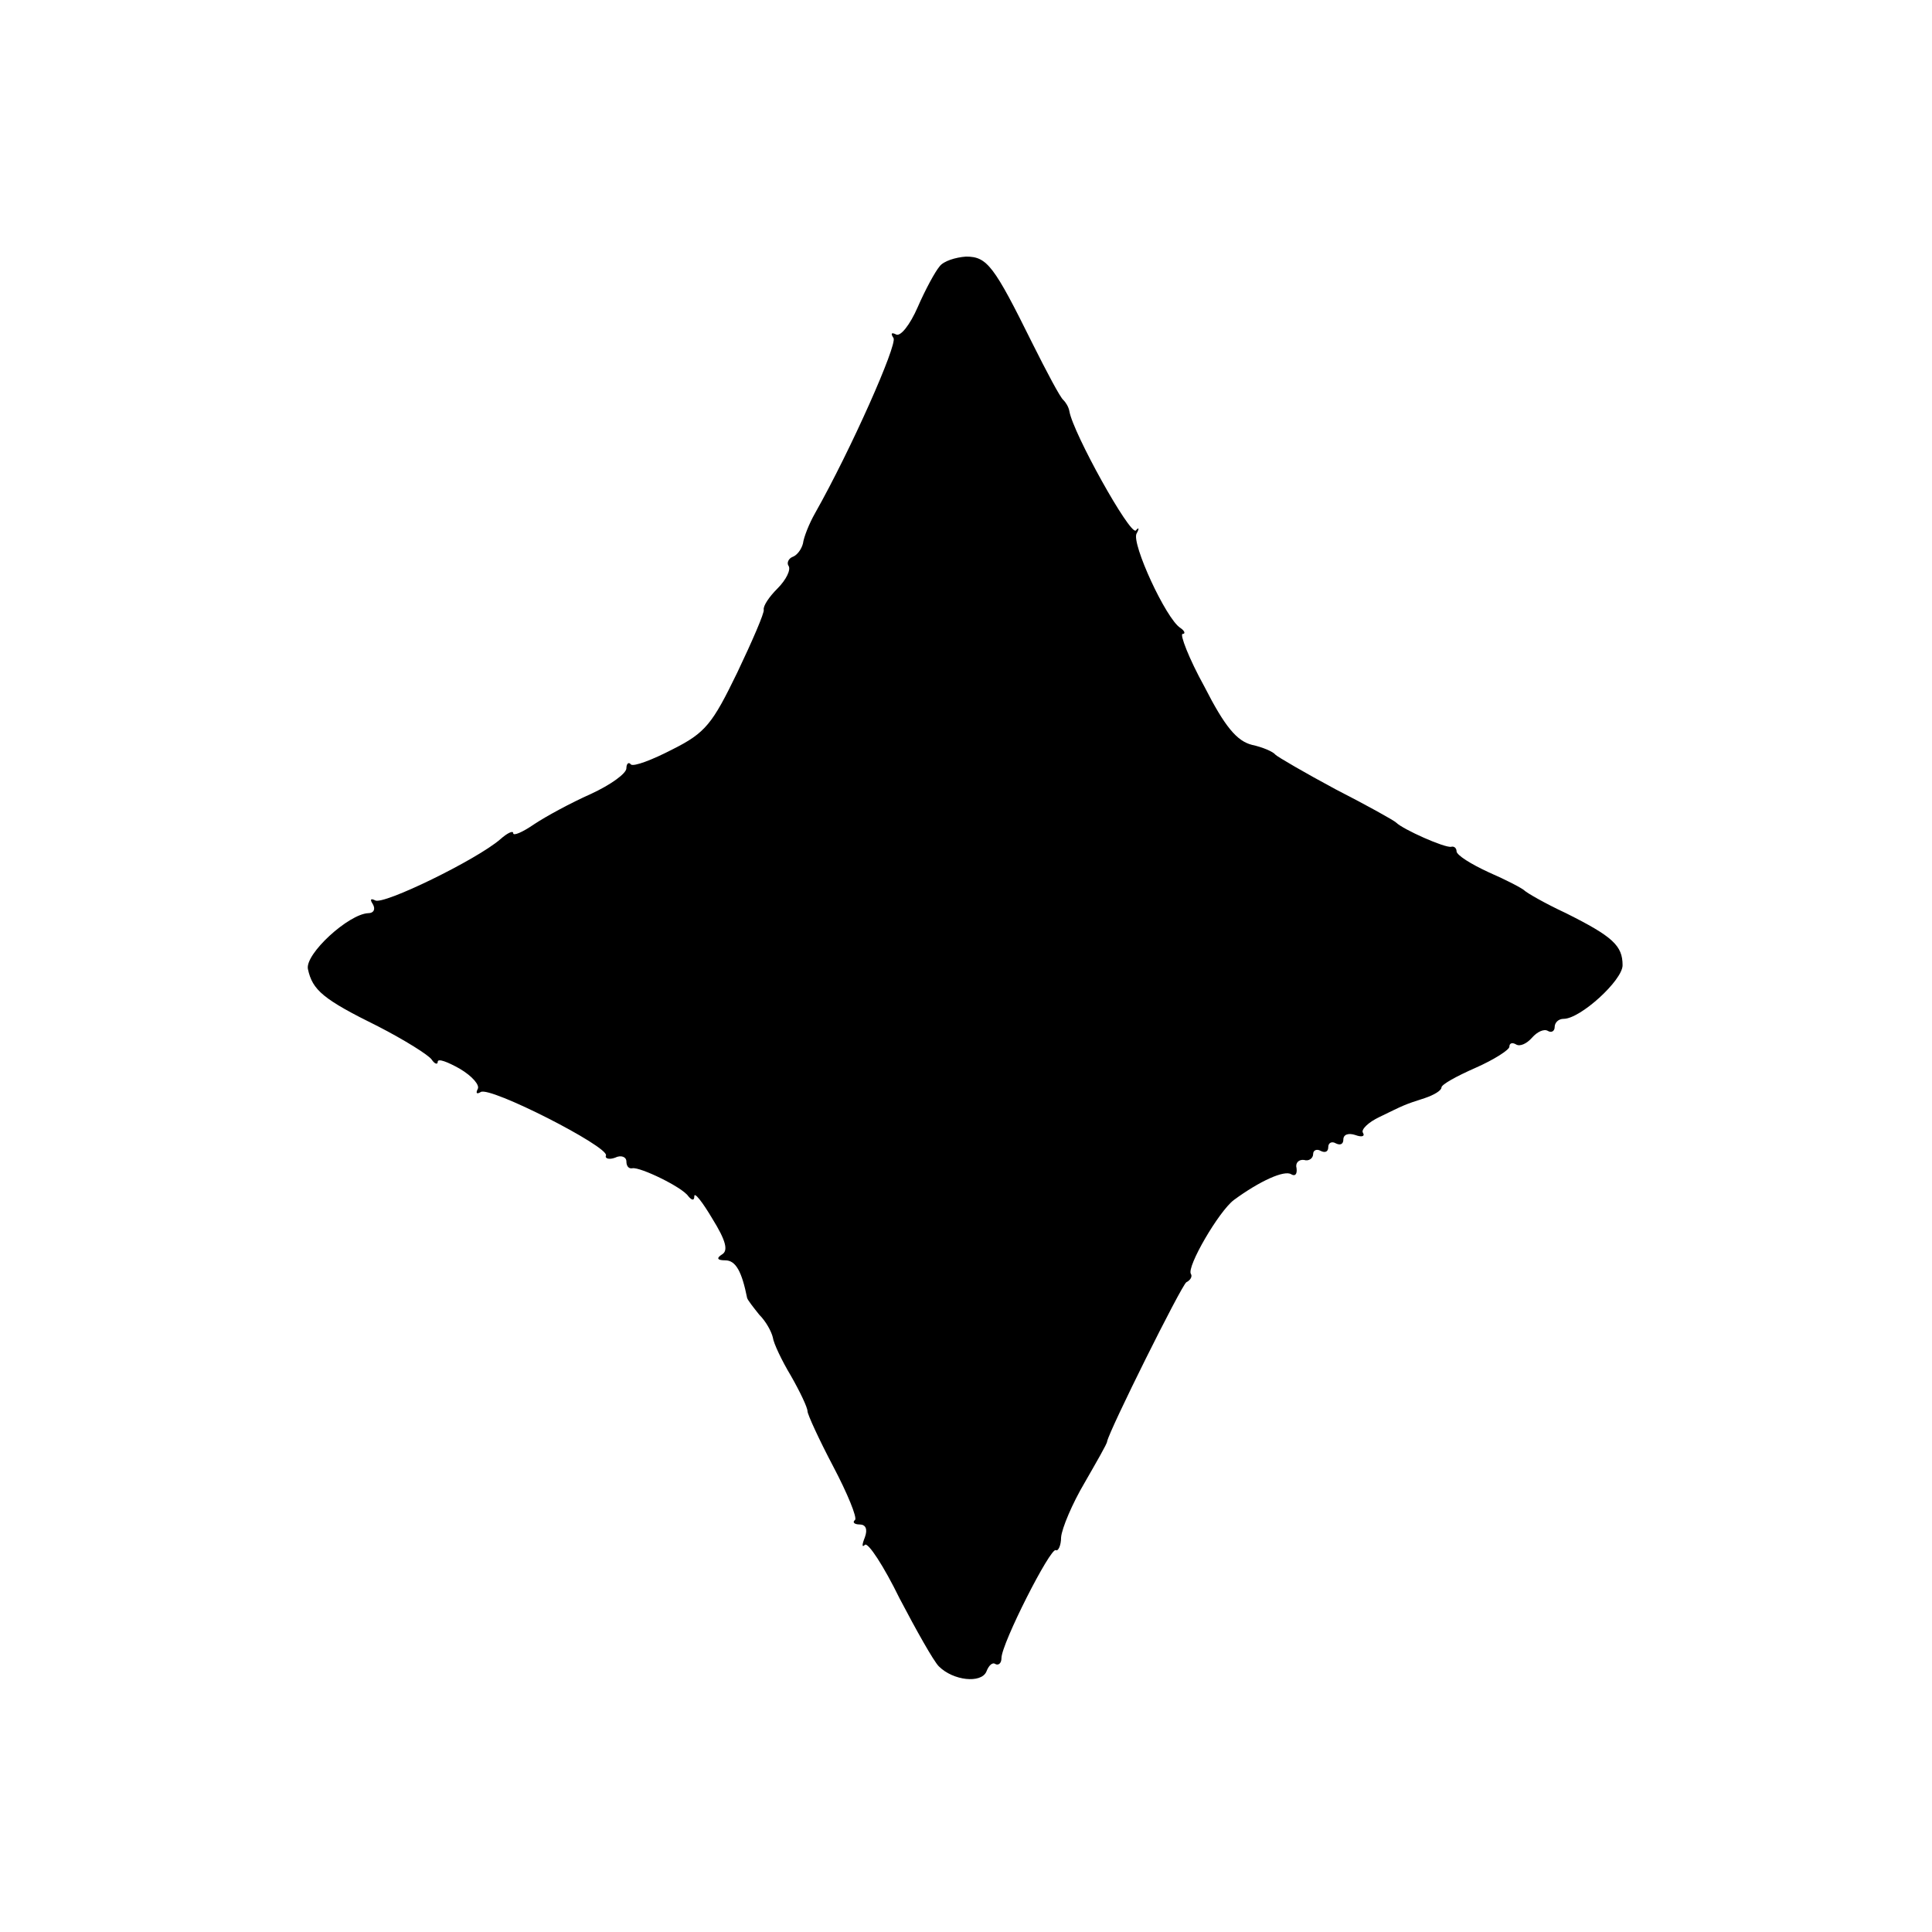 <?xml version="1.0" standalone="no"?>
<!DOCTYPE svg PUBLIC "-//W3C//DTD SVG 20010904//EN"
 "http://www.w3.org/TR/2001/REC-SVG-20010904/DTD/svg10.dtd">
<svg version="1.0" xmlns="http://www.w3.org/2000/svg"
 width="256pt" height="256pt" viewBox="0 0 256 256"
 preserveAspectRatio="xMidYMid meet">
<g transform="translate(0,256) scale(0.1,-0.1)"
fill="#000000" stroke="none">
<path d="M1245 2207 c-6 -7 -19 -31 -29 -54 -10 -23 -23 -40 -29 -36 -6 3 -7
1 -3 -5 5 -9 -56 -147 -104 -232 -8 -14 -15 -32 -16 -40 -2 -8 -8 -16 -14 -18
-5 -2 -8 -8 -5 -12 3 -5 -3 -18 -15 -30 -11 -11 -19 -23 -18 -28 1 -4 -15 -41
-35 -83 -33 -68 -42 -80 -86 -102 -27 -14 -51 -23 -55 -20 -3 4 -6 1 -6 -5 0
-7 -21 -22 -47 -34 -27 -12 -60 -30 -75 -40 -16 -11 -28 -16 -28 -12 0 4 -8 0
-17 -8 -31 -27 -156 -88 -166 -81 -6 3 -7 1 -3 -5 4 -7 1 -12 -6 -12 -26 -1
-84 -54 -80 -74 6 -28 20 -40 93 -76 35 -18 67 -38 71 -44 4 -6 8 -7 8 -3 0 5
13 0 29 -9 17 -10 27 -22 24 -27 -3 -6 -1 -7 4 -4 12 8 169 -72 166 -84 -2 -4
4 -6 12 -3 8 4 15 1 15 -5 0 -6 3 -10 8 -9 10 2 66 -25 74 -37 5 -6 8 -6 8 0
0 6 11 -8 24 -30 18 -29 21 -42 13 -47 -8 -5 -7 -8 4 -8 14 0 22 -15 29 -50 1
-3 8 -12 16 -22 9 -9 16 -22 18 -30 1 -8 12 -31 24 -51 12 -21 22 -42 22 -47
0 -4 15 -37 34 -73 19 -36 32 -68 29 -71 -4 -3 -1 -6 6 -6 8 0 11 -6 7 -17 -4
-10 -4 -14 0 -10 4 4 25 -28 46 -71 22 -42 45 -83 52 -90 19 -19 56 -23 63 -7
3 8 8 13 12 10 4 -2 8 1 8 8 0 19 65 147 72 143 3 -2 7 6 7 17 1 12 15 45 31
72 16 28 30 52 30 55 3 15 98 206 105 211 6 3 8 8 6 11 -6 9 37 83 57 98 34
25 67 40 76 34 5 -3 8 0 7 8 -2 7 3 12 10 11 6 -2 12 2 12 8 0 5 5 7 10 4 6
-3 10 -1 10 5 0 6 5 8 10 5 6 -3 10 -1 10 5 0 7 7 9 16 6 8 -3 13 -2 10 3 -3
4 7 14 22 21 33 16 32 16 60 25 12 4 22 10 22 14 0 4 20 15 45 26 25 11 45 24
45 28 0 5 4 6 9 3 5 -3 14 1 21 9 7 8 16 12 21 9 5 -3 9 0 9 5 0 6 5 11 12 11
22 0 78 51 78 71 0 26 -13 38 -75 69 -28 13 -52 27 -55 30 -3 3 -24 14 -47 24
-24 11 -43 23 -43 28 0 4 -3 7 -7 6 -8 -2 -64 23 -73 32 -3 3 -39 23 -80 44
-41 22 -77 43 -80 46 -3 4 -17 10 -31 13 -20 5 -36 24 -63 77 -21 38 -33 70
-29 70 4 0 3 4 -3 8 -19 12 -65 112 -58 125 4 7 3 9 -1 4 -8 -6 -83 129 -88
158 -1 6 -5 12 -8 15 -4 3 -22 37 -41 75 -51 103 -60 115 -88 115 -14 -1 -30
-6 -35 -13z"/>
</g>
</svg>
